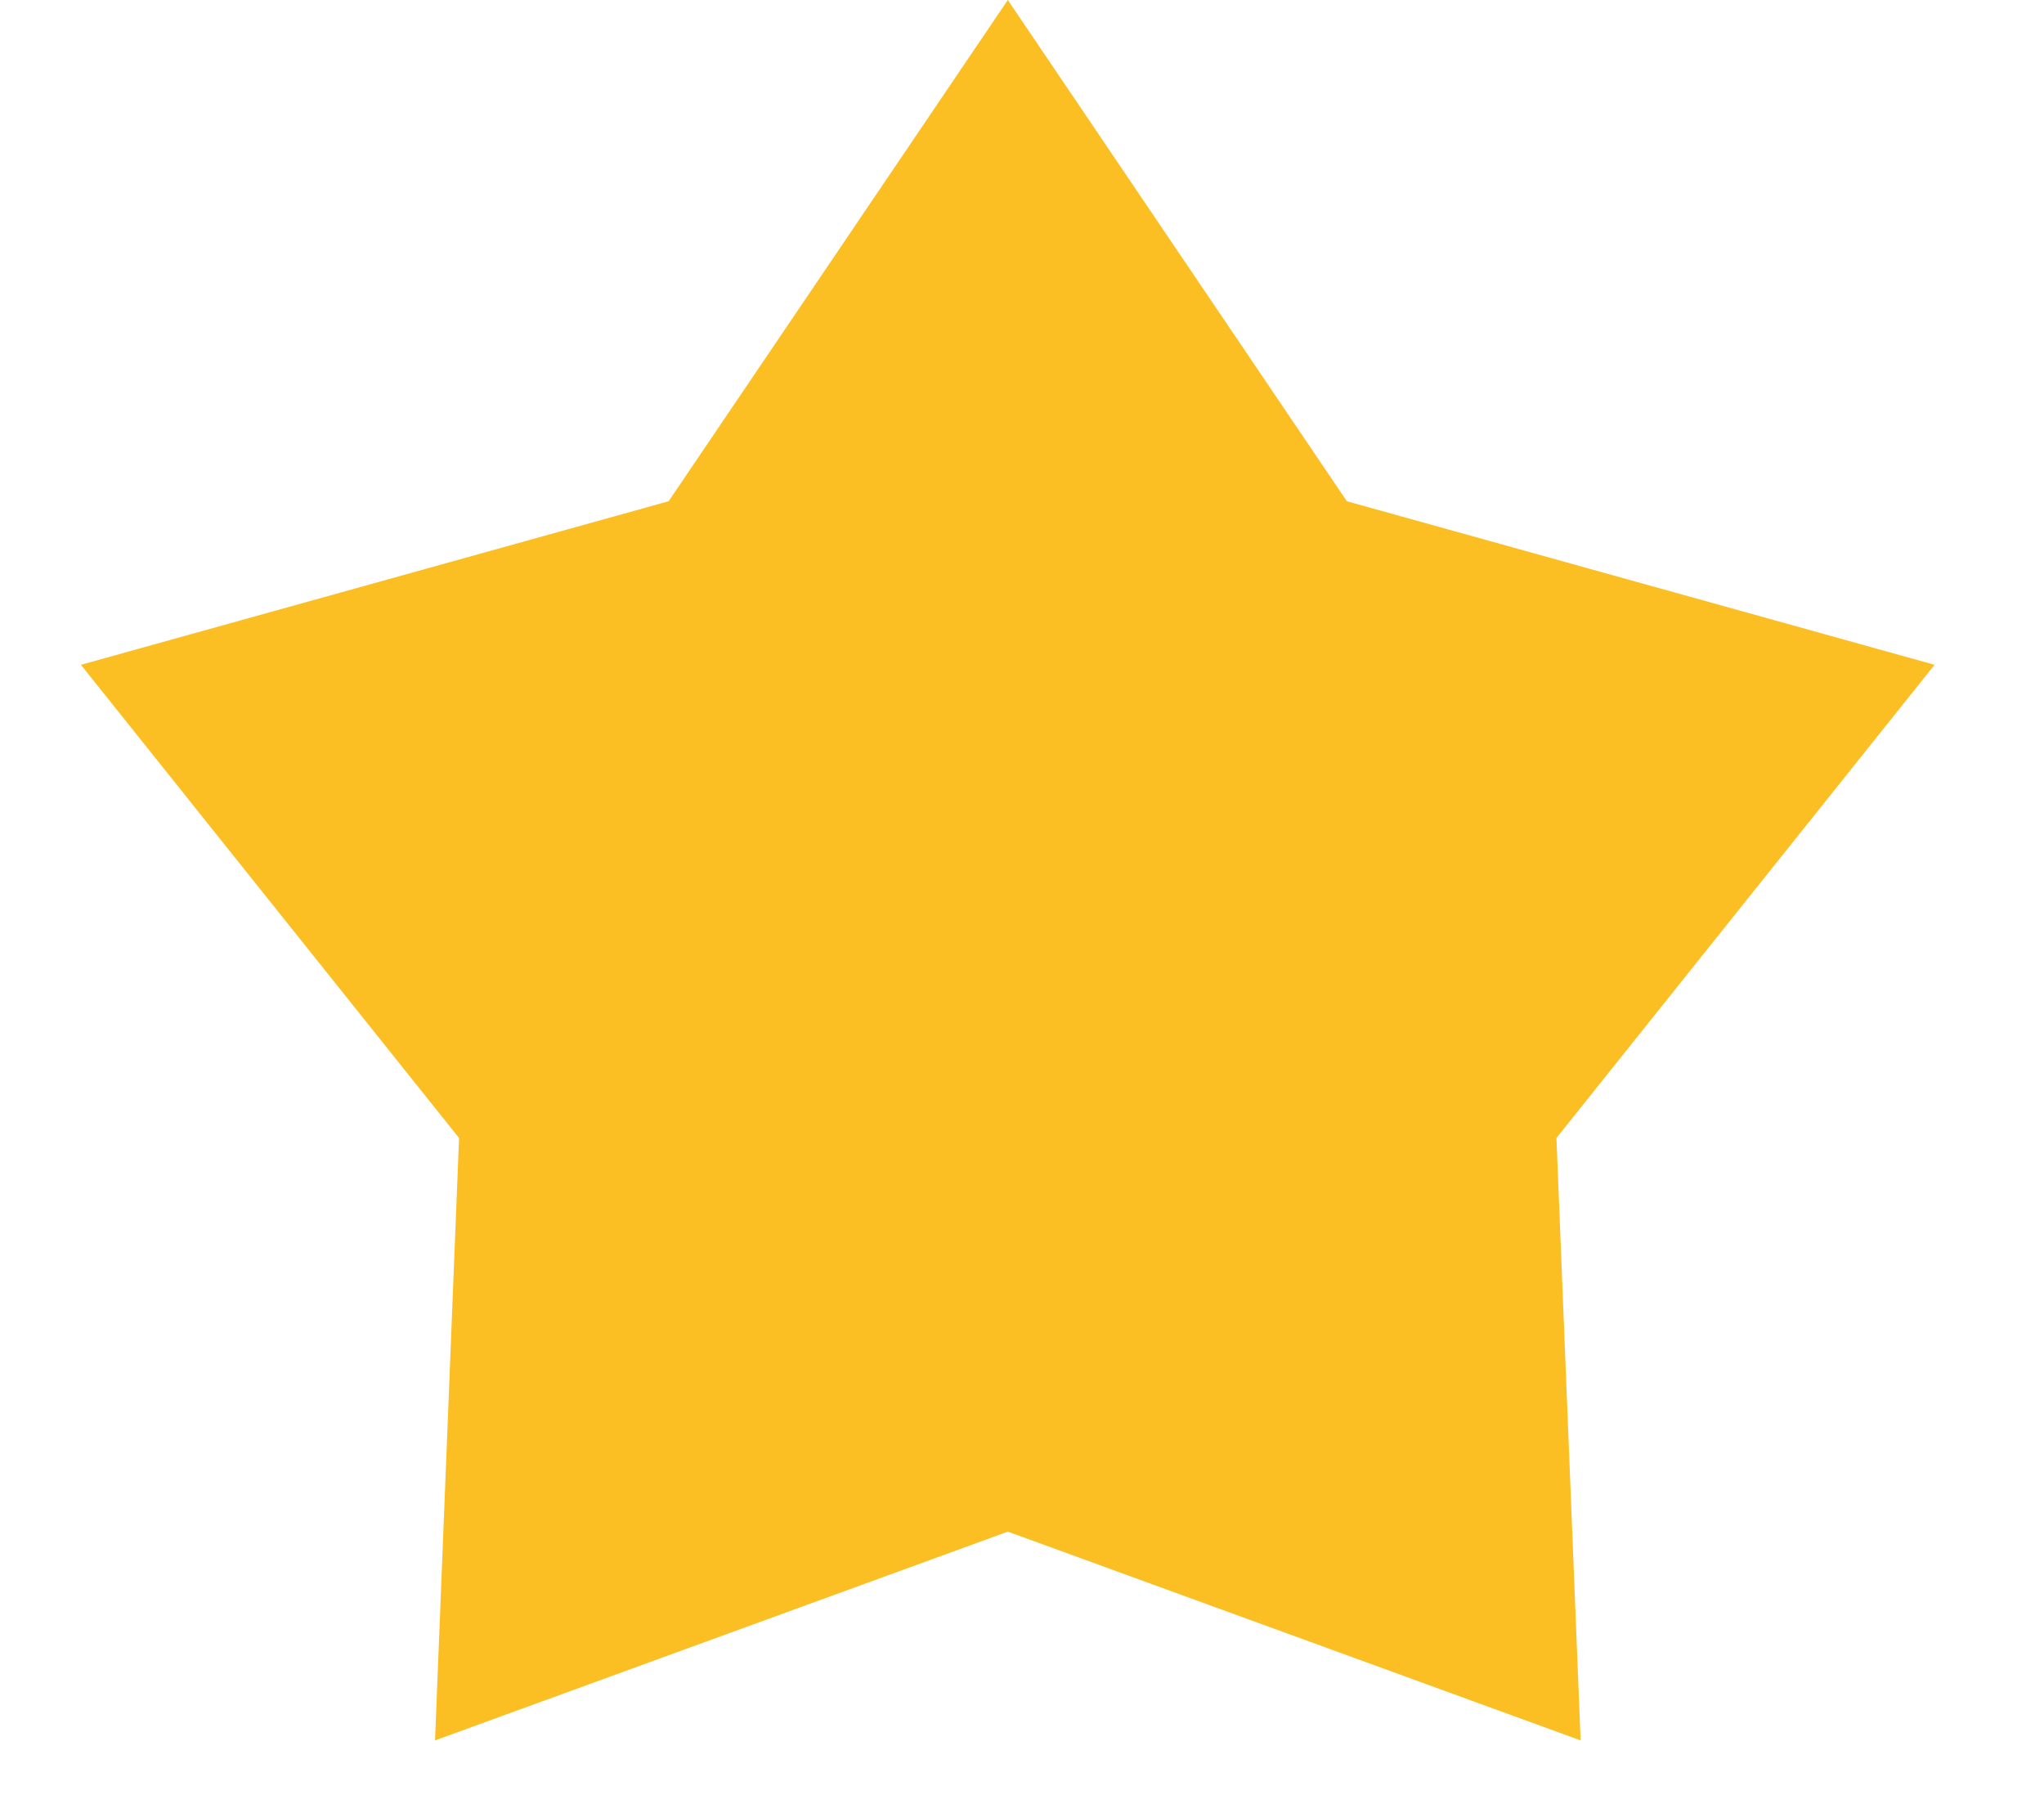 <svg width="17" height="15" viewBox="0 0 17 15" fill="none" xmlns="http://www.w3.org/2000/svg">
<path d="M8.382 0L11.202 4.168L16.09 5.528L12.945 9.463L13.146 14.472L8.382 12.736L3.618 14.472L3.818 9.463L0.673 5.528L5.561 4.168L8.382 0Z" fill="#FBBF24"/>
</svg>
